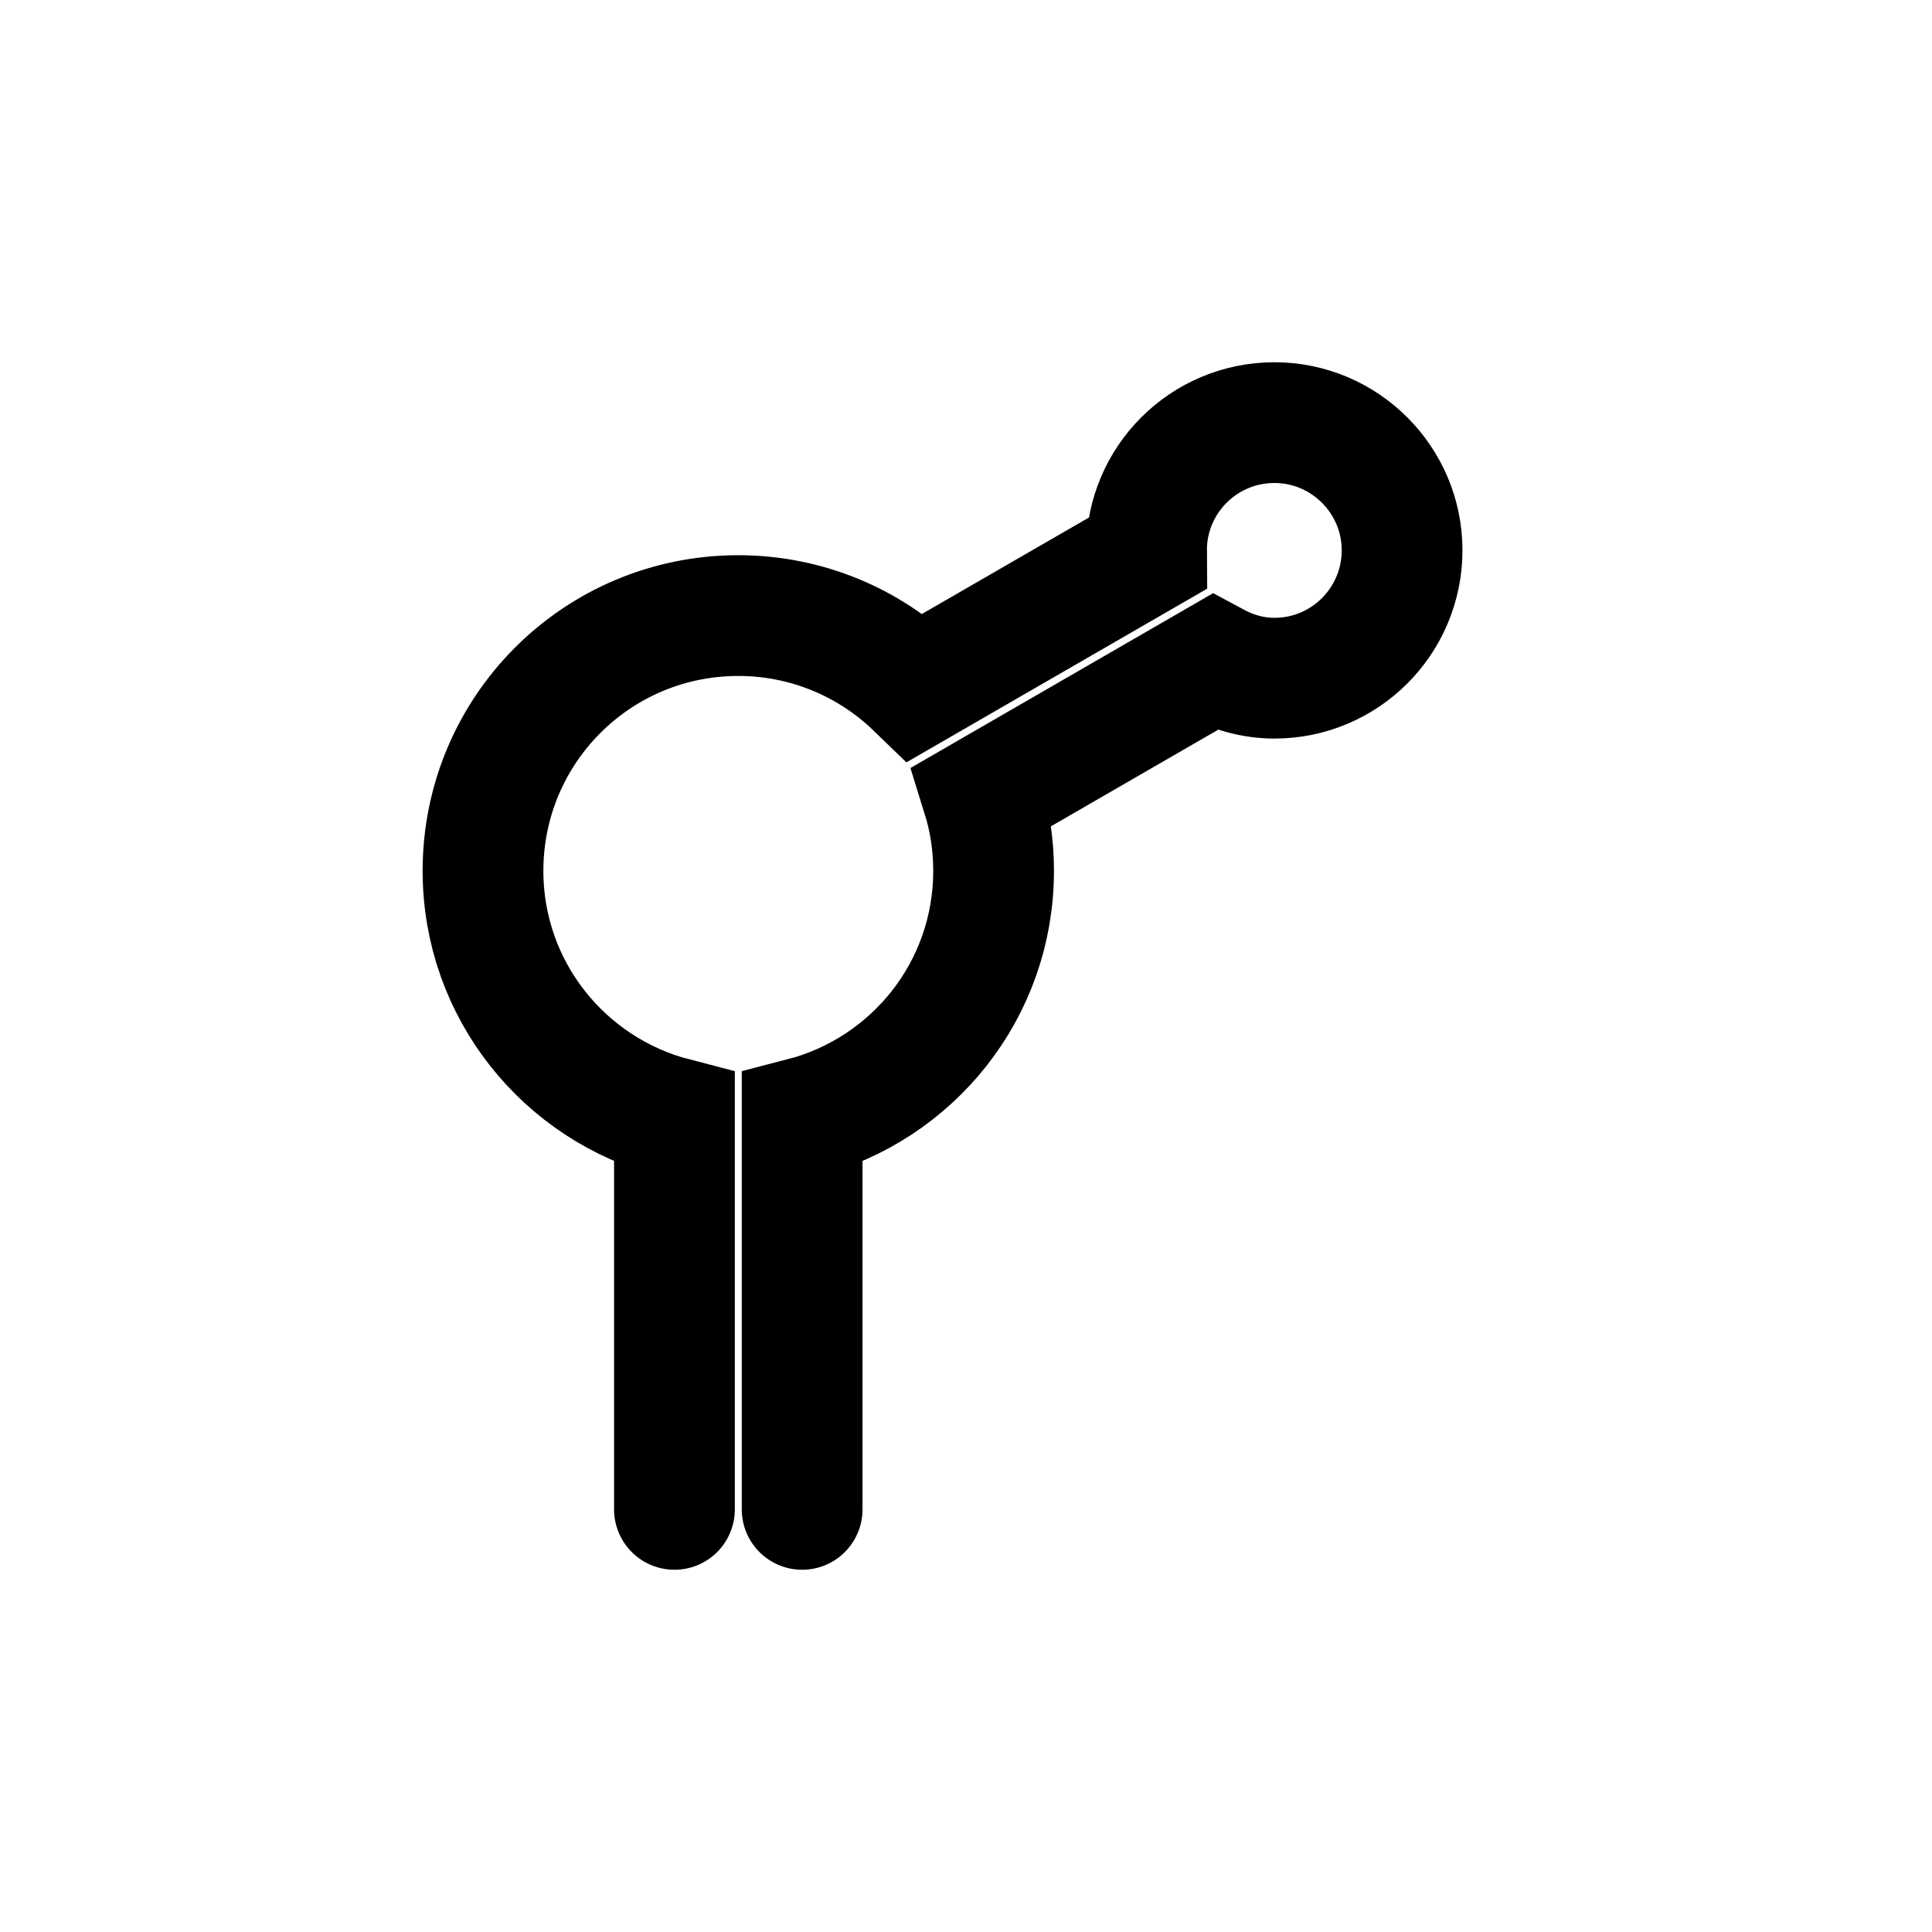 <svg width="32" height="32" viewBox="0 0 32 32" fill="none" xmlns="http://www.w3.org/2000/svg">
<path d="M13.286 25V18.516C15.112 18.044 16.457 16.397 16.457 14.424C16.457 13.991 16.393 13.576 16.272 13.187L20.11 10.97C20.408 11.131 20.744 11.233 21.109 11.233C22.273 11.233 23.223 10.288 23.223 9.114C23.223 7.95 22.273 7 21.109 7C19.935 7 18.99 7.95 18.99 9.114C18.99 9.139 18.995 9.153 18.995 9.173L15.166 11.384C14.406 10.649 13.368 10.196 12.228 10.196C9.89 10.196 8 12.086 8 14.424C8 16.397 9.349 18.044 11.171 18.516V25" stroke="black" stroke-width="2" stroke-miterlimit="10" stroke-linecap="round"/>
</svg>
